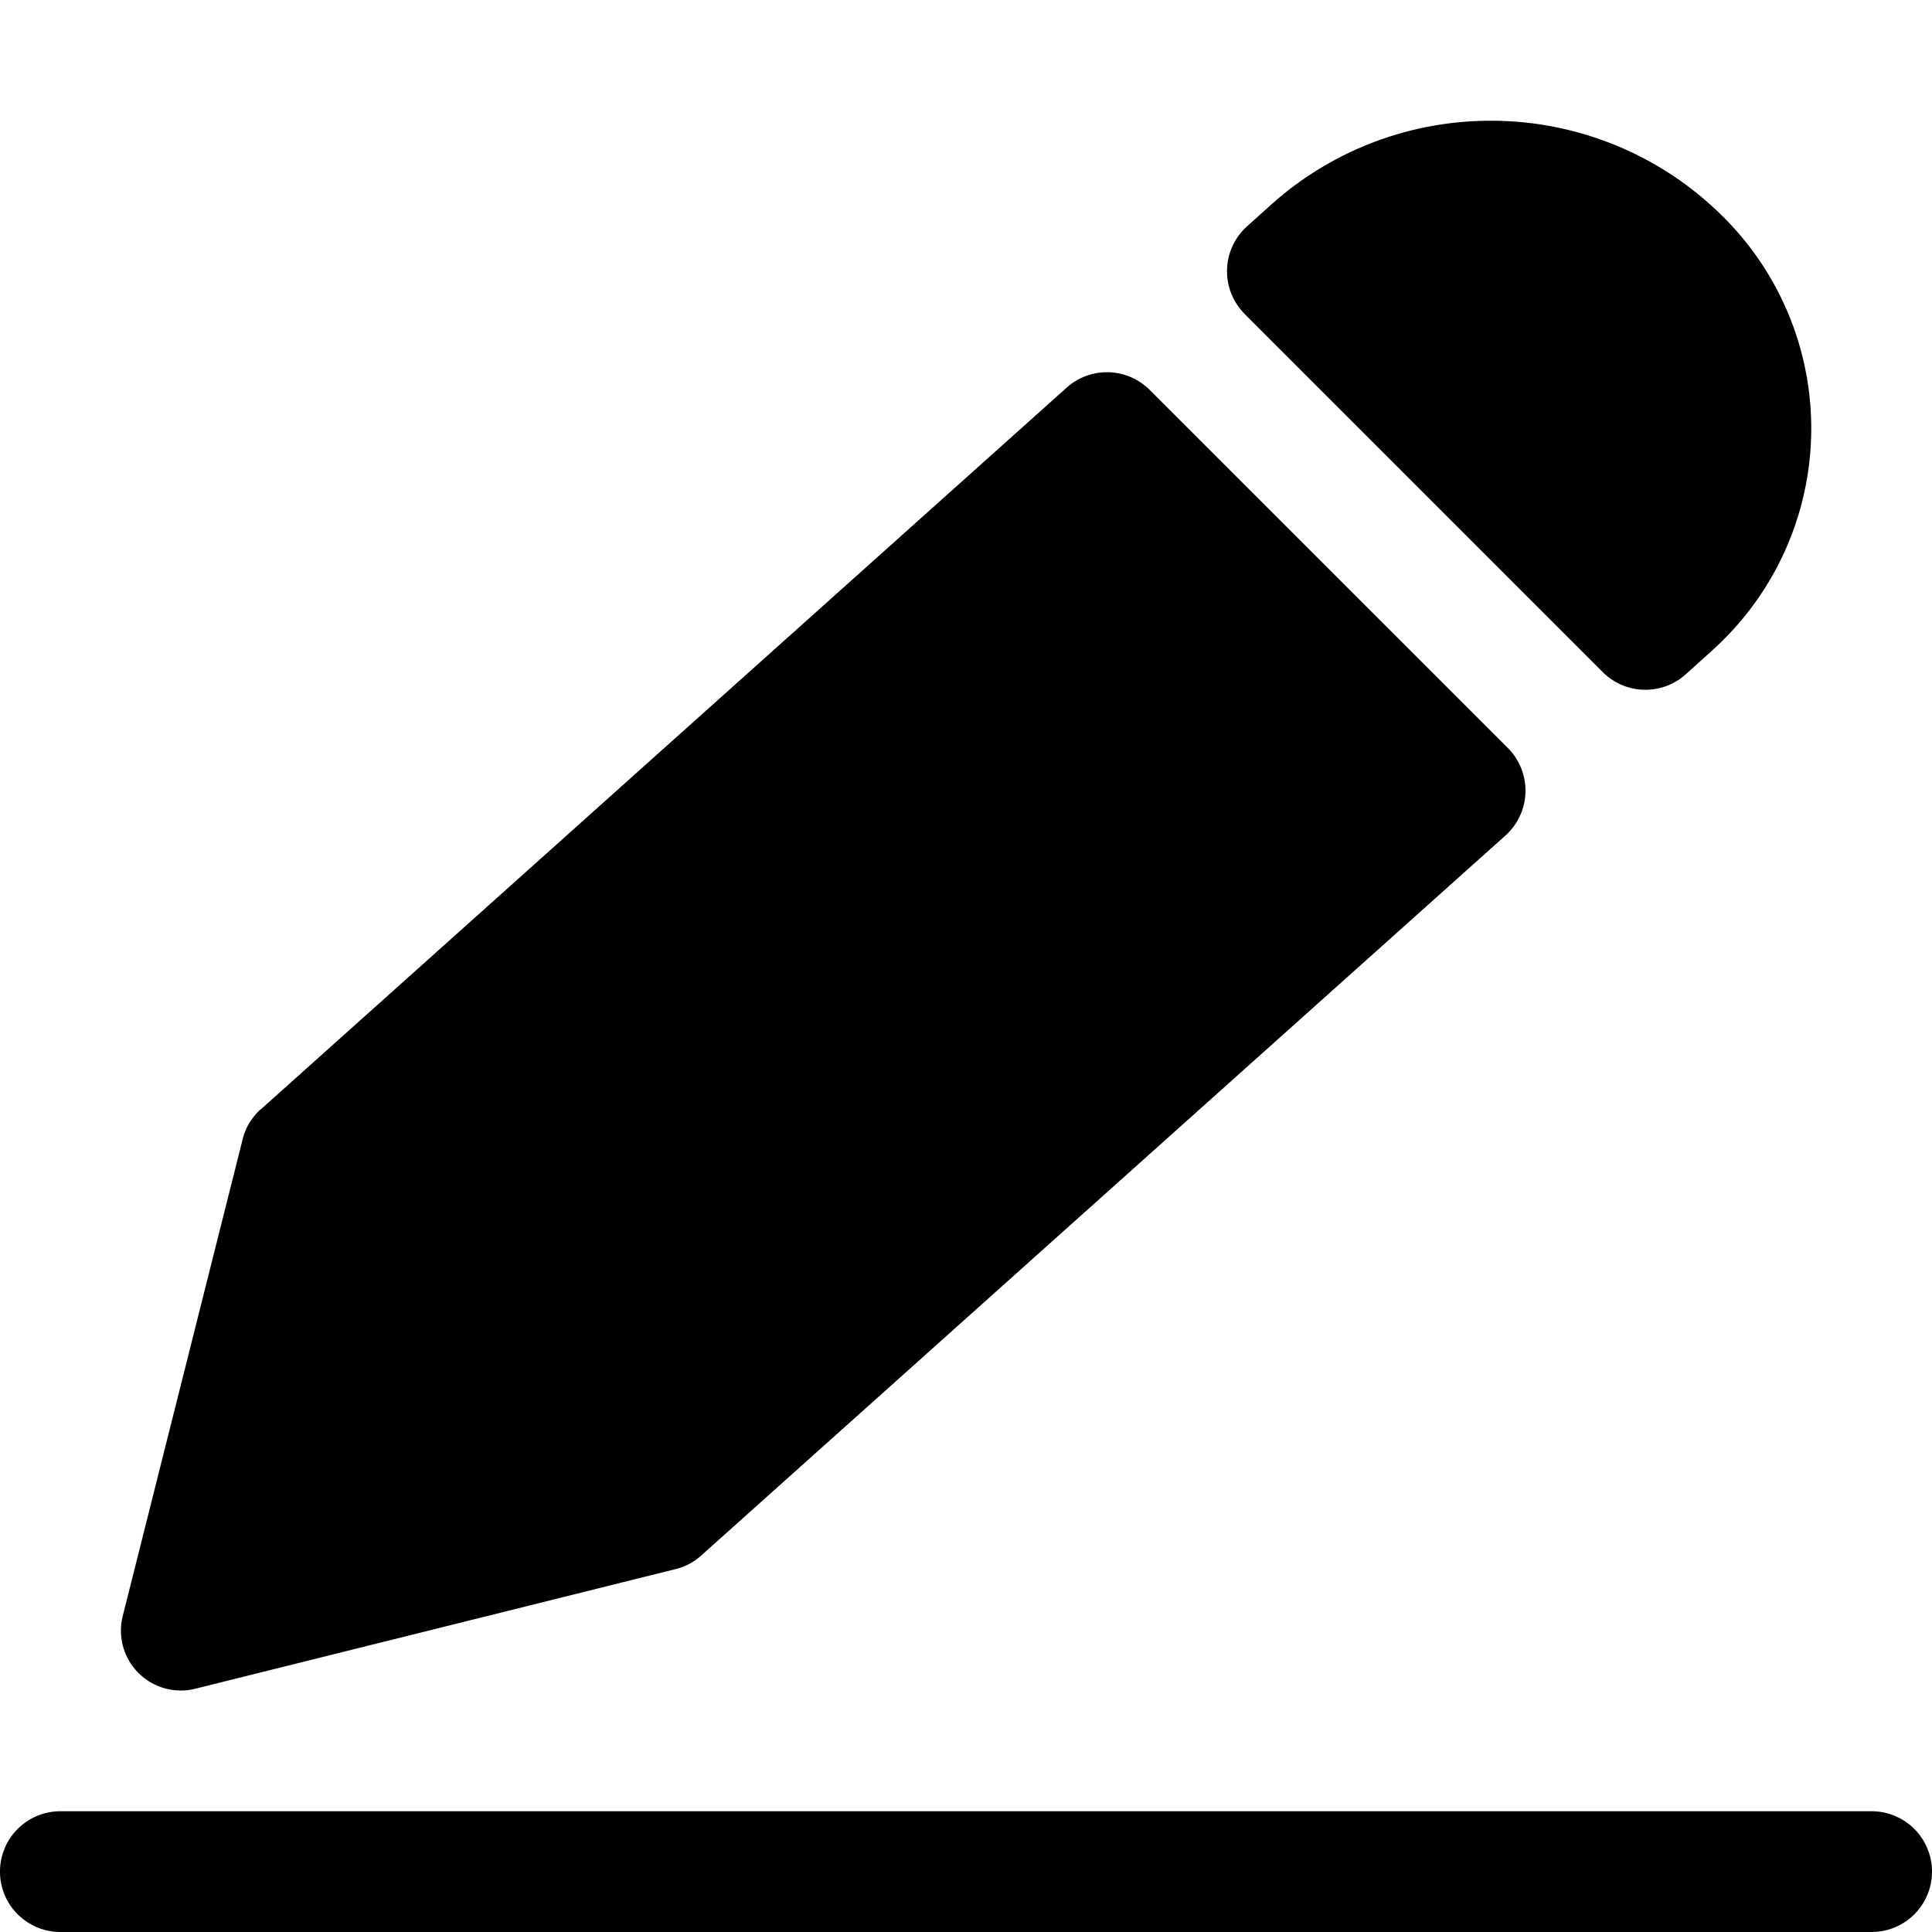 <svg width="16" height="16" viewBox="0 0 16 16" xmlns="http://www.w3.org/2000/svg" xmlns:xlink="http://www.w3.org/1999/xlink"><defs><path d="M10.307 2.6l2.965 2.965a.5.5 0 00.688.02l.213-.192c.048-.044.048-.044.095-.09a2.47 2.47 0 000-3.51A2.717 2.717 0 0012.346 1a2.72 2.72 0 00-1.818.694l-.2.18a.5.5 0 00-.02.726zM2.16 9.186a.488.488 0 00-.15.247l-.994 3.952a.496.496 0 00.603.6l3.974-.99a.487.487 0 00.211-.11l6.663-5.965a.5.5 0 00.02-.726L9.522 3.23a.5.5 0 00-.688-.02L2.16 9.187zM.5 15a.5.5 0 000 1h15a.5.5 0 000-1H.5z" id="a"/></defs><use xlink:href="#a" fill-rule="evenodd"/></svg>